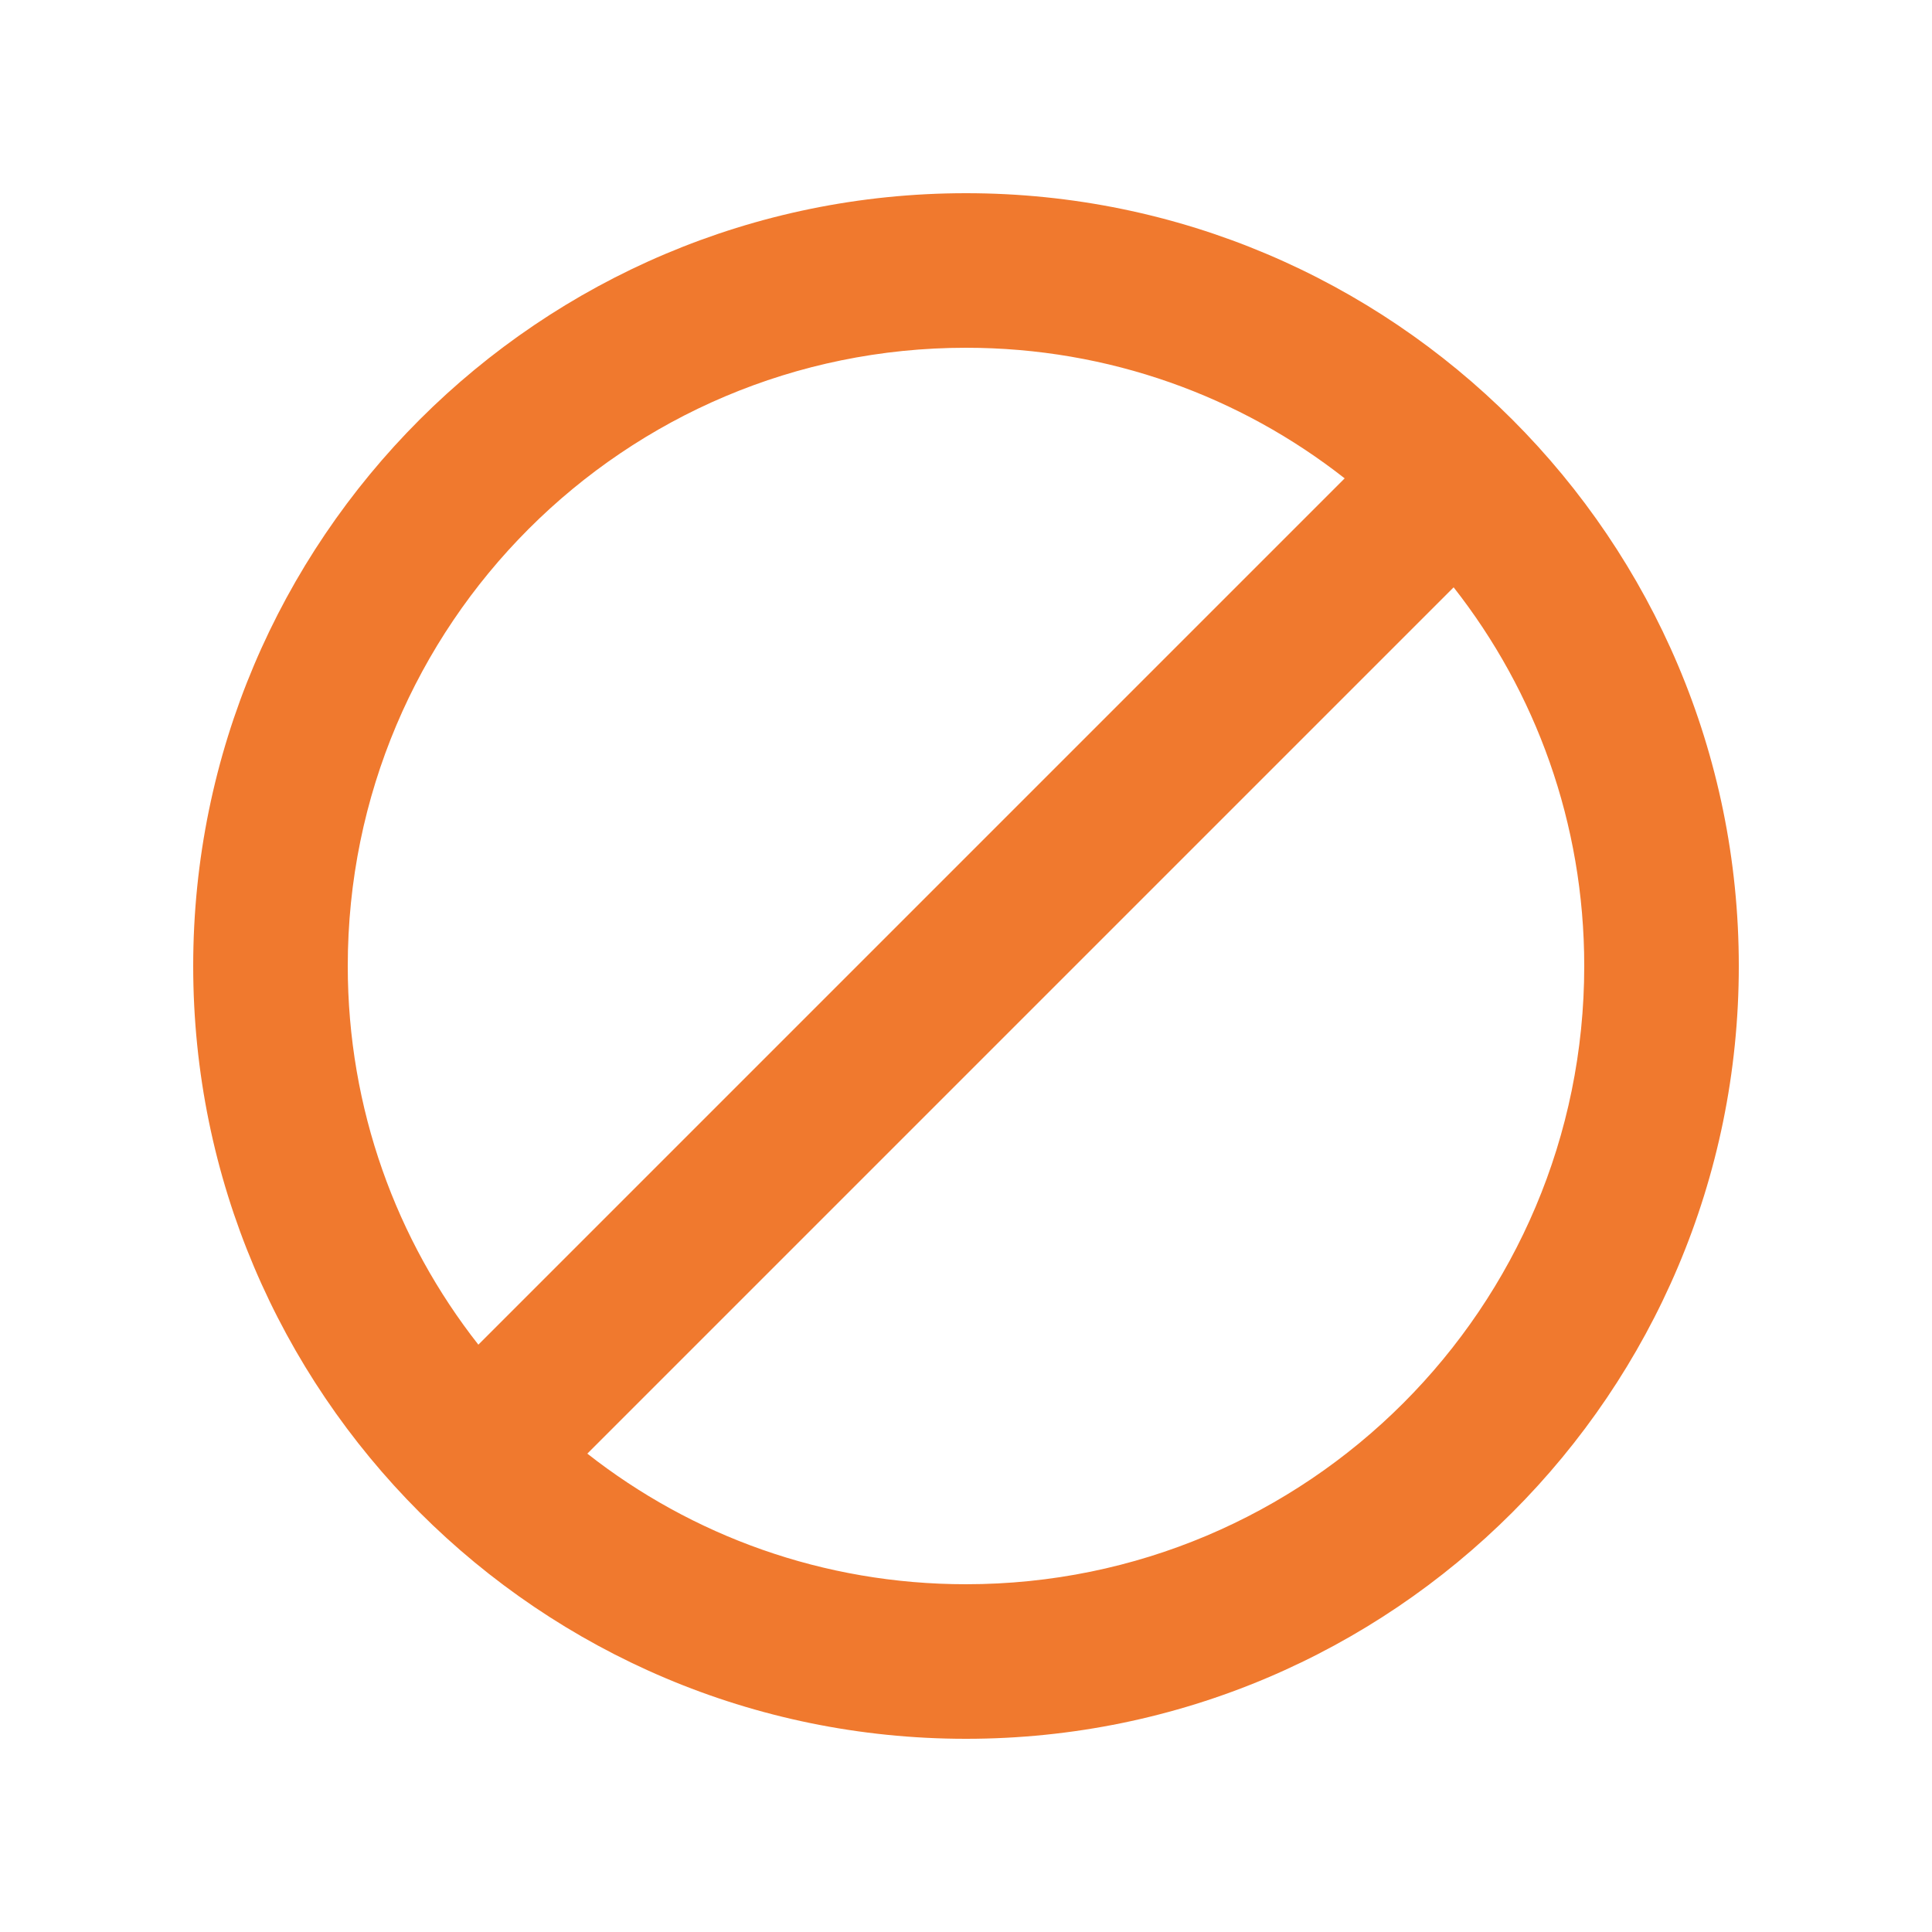 <svg width="20" height="20" viewBox="0 0 20 20" fill="none" xmlns="http://www.w3.org/2000/svg">
<path d="M10 2C5.584 2 2 5.584 2 10C2 14.416 5.584 18 10 18C14.416 18 18 14.416 18 10C18 5.584 14.416 2 10 2ZM3.6 10C3.6 6.464 6.464 3.6 10 3.6C11.48 3.6 12.84 4.104 13.92 4.952L4.952 13.92C4.104 12.84 3.6 11.48 3.6 10ZM10 16.4C8.52 16.4 7.16 15.896 6.08 15.048L15.048 6.08C15.896 7.16 16.4 8.52 16.4 10C16.4 13.536 13.536 16.4 10 16.4Z" fill="#F0792E"/>
</svg>

